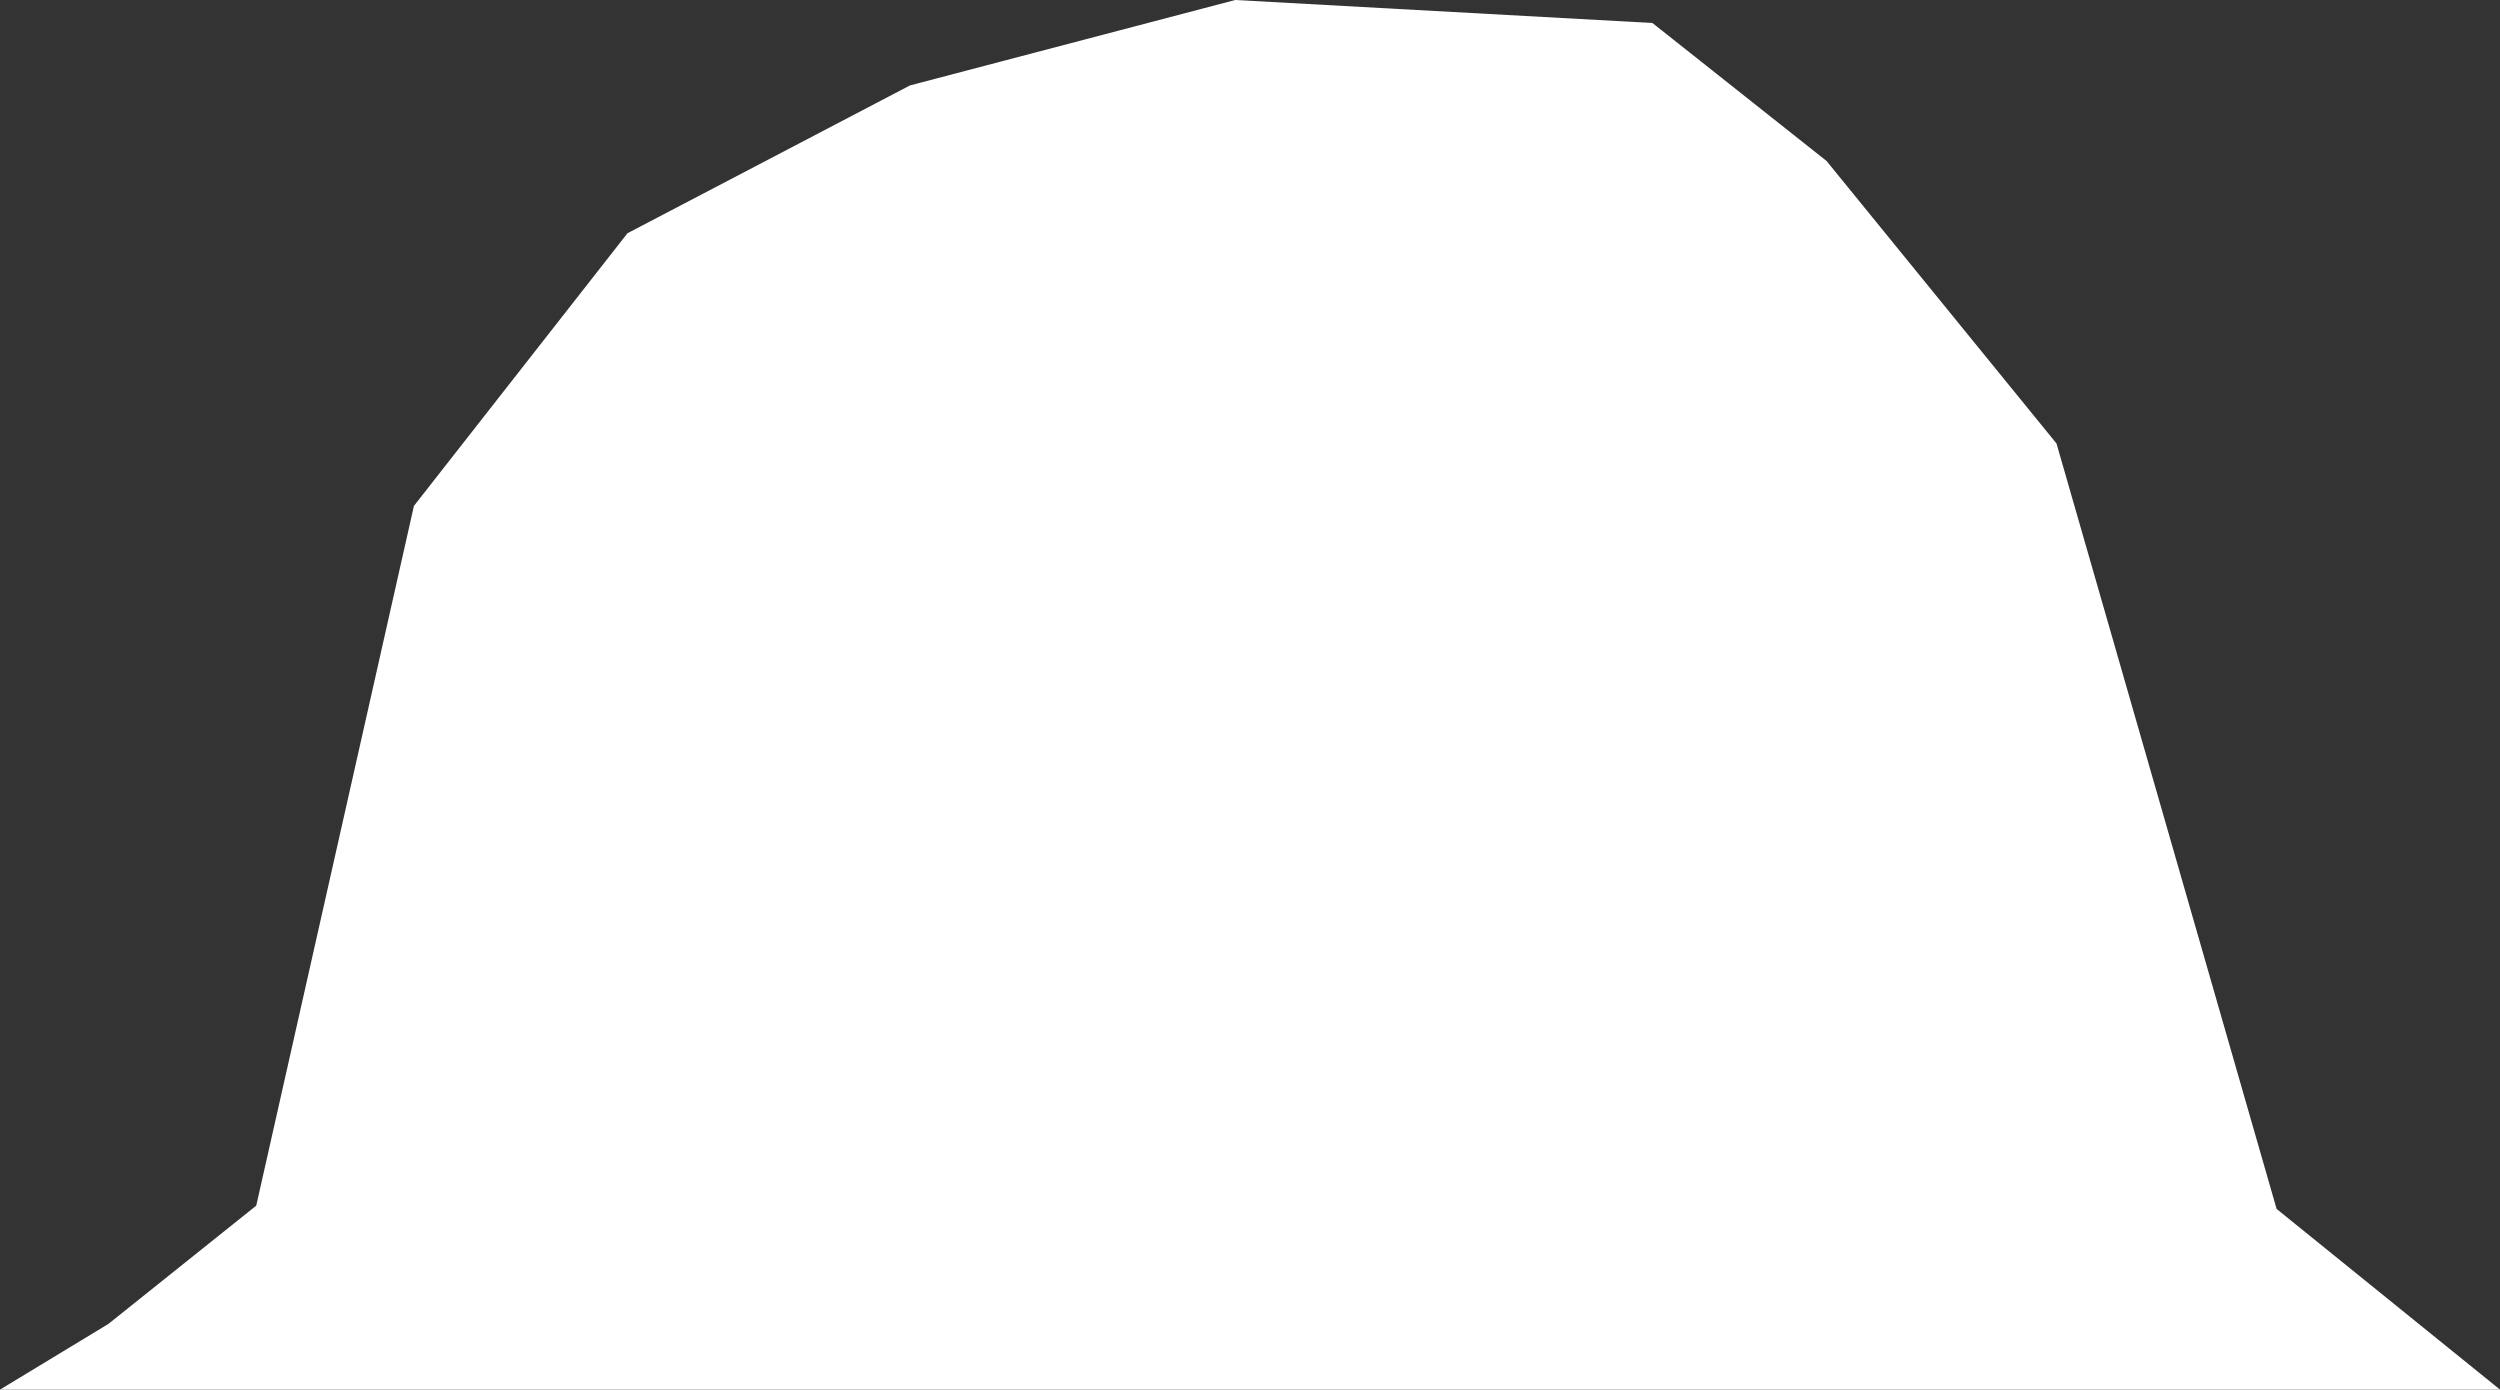 <svg id="Layer_1" data-name="Layer 1" xmlns="http://www.w3.org/2000/svg" viewBox="0 0 761 423"><rect x="0" y="0" width="761" height="423" fill="#333333" stroke="none"/><defs><style>.cls-1{fill:#fff;}</style></defs><title>grass</title><polygon class="cls-1" points="0 423 33 403 78 367 126 154 191 71 277 26 376 0 503 7 556 49 626 135 693 368 761 423 0 423"/></svg>
